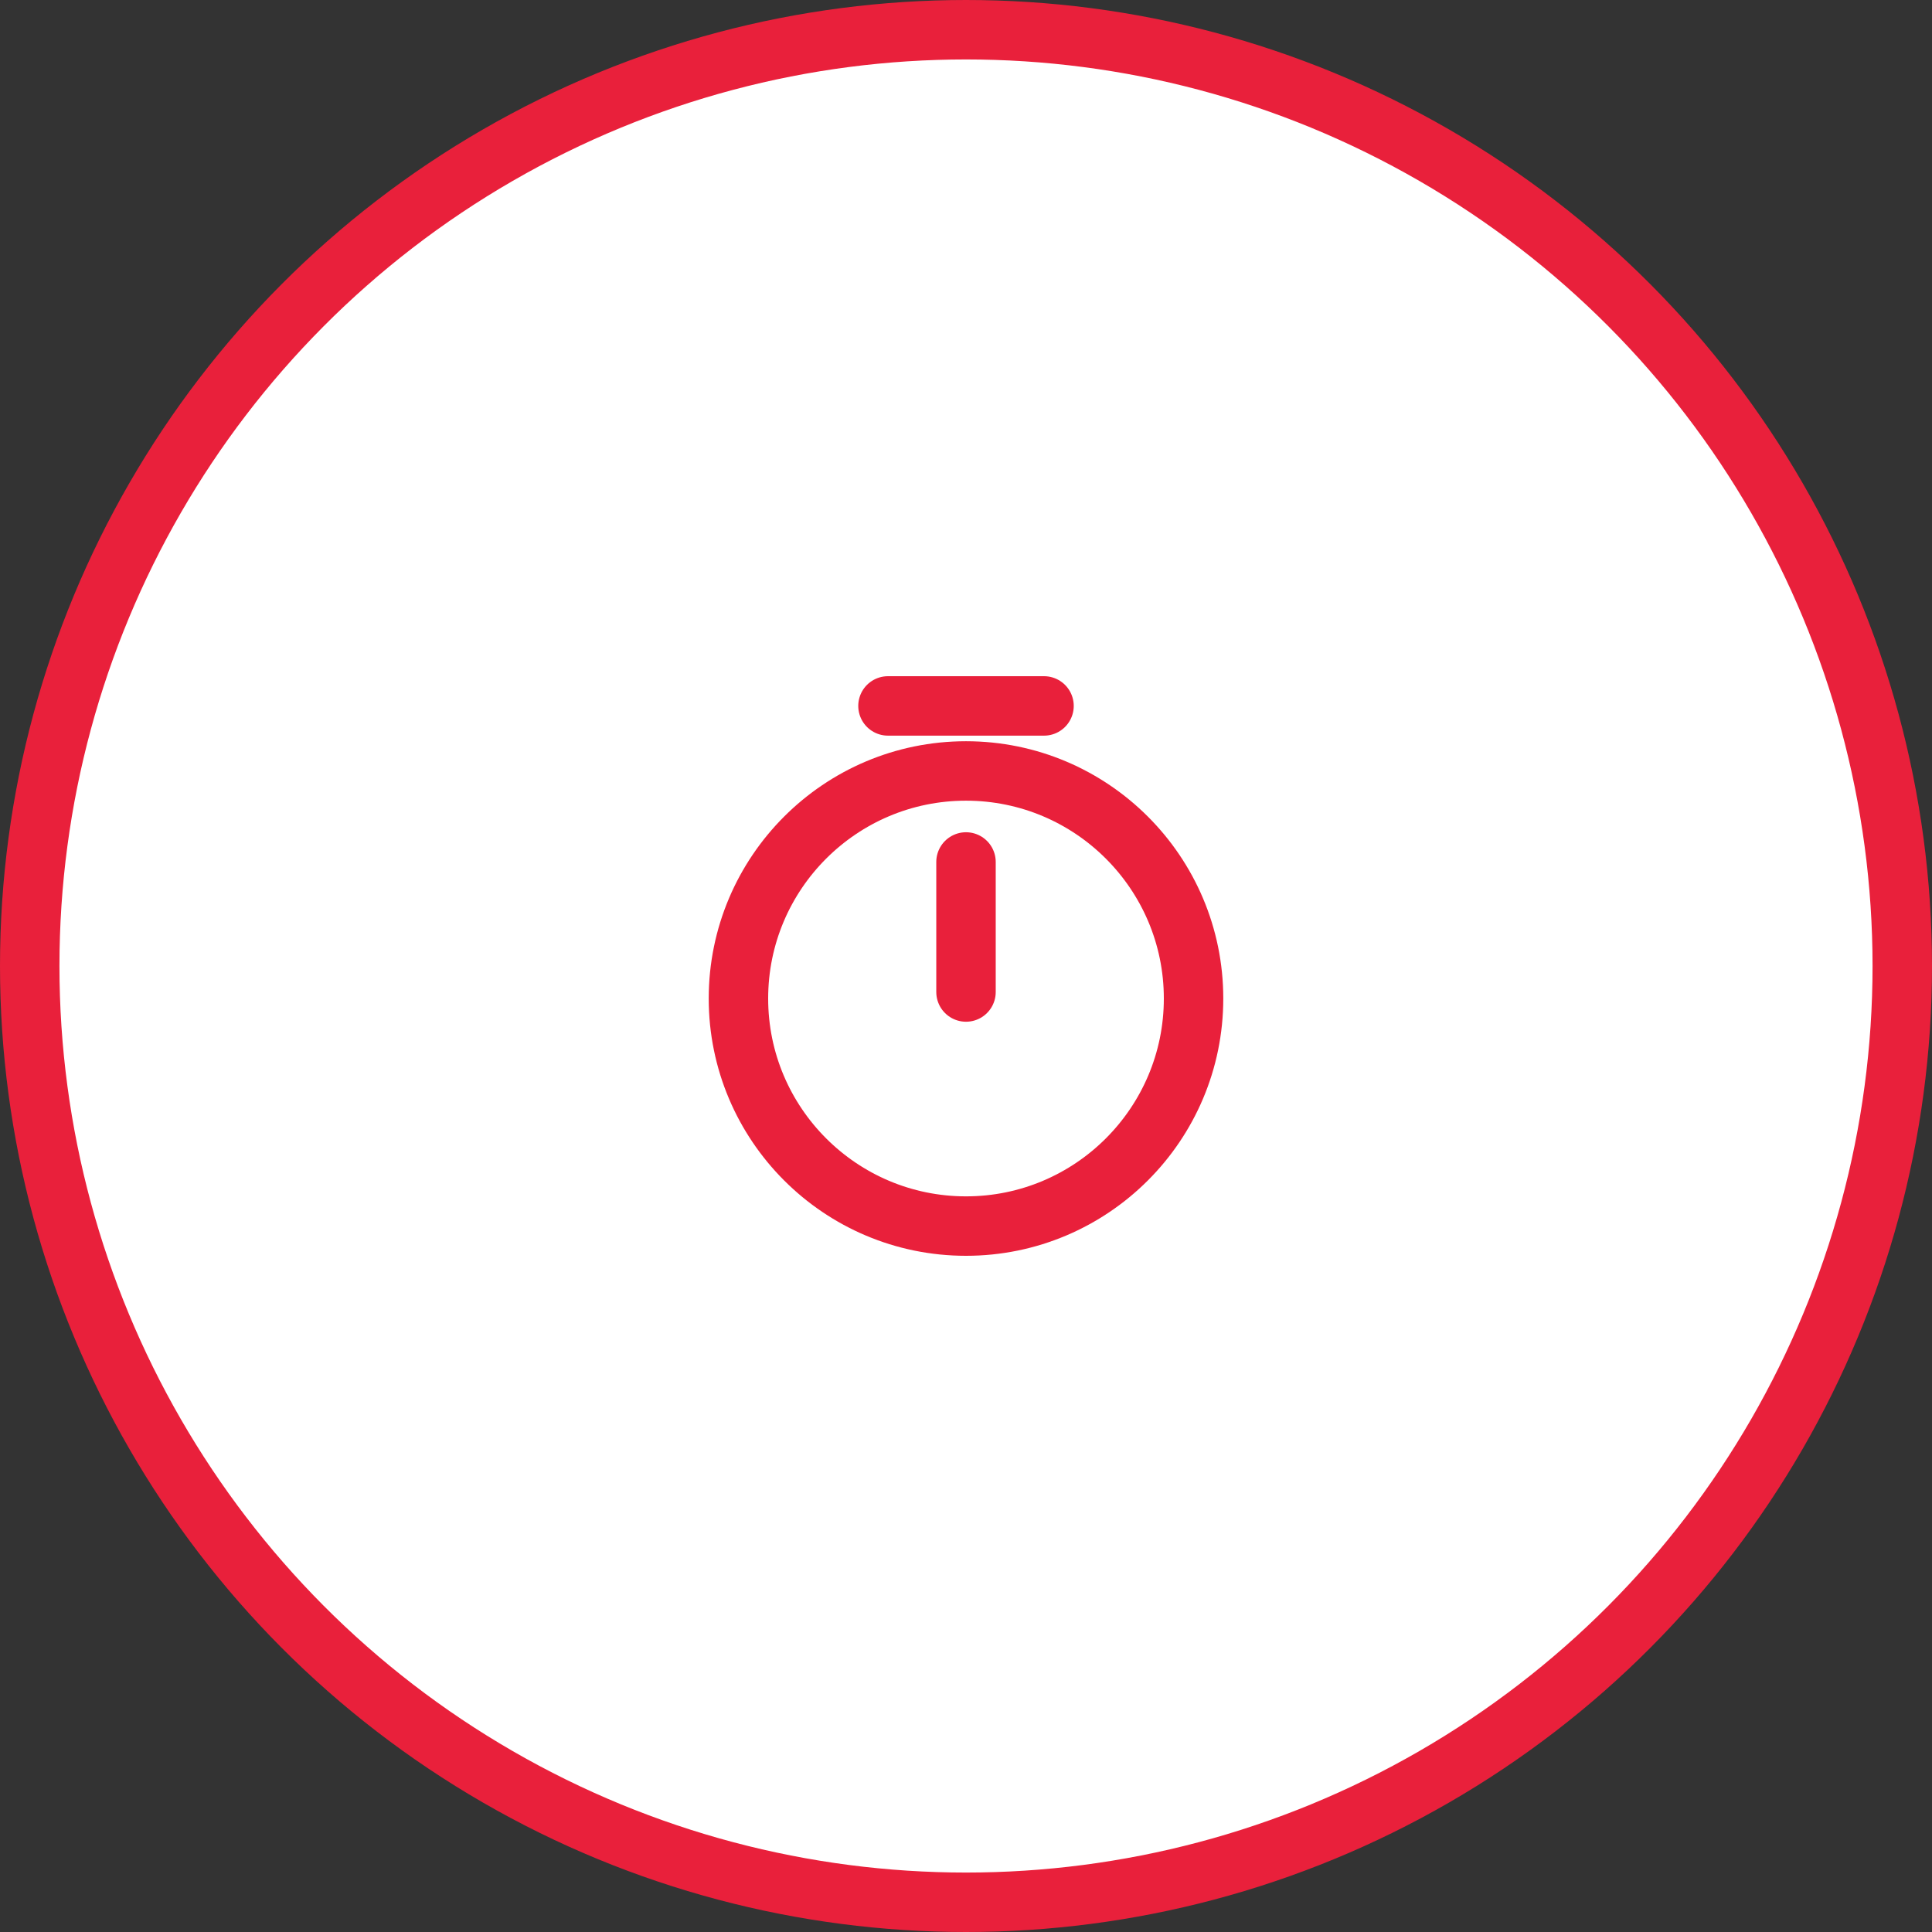 <svg width="65" height="65" viewBox="0 0 65 65" fill="none" xmlns="http://www.w3.org/2000/svg">
<rect x="0" y="0" width="65" height="65" fill="#333333" stroke="none"/>
<circle cx="32.5" cy="32.5" r="31.5" fill="white" stroke="#E9203B" stroke-width="2"/>
<circle cx="32.5" cy="32.5" r="19.5" fill="white"/>
<path d="M40.156 33.594C40.156 37.82 36.726 41.25 32.5 41.25C28.274 41.25 24.844 37.82 24.844 33.594C24.844 29.367 28.274 25.938 32.5 25.938C36.726 25.938 40.156 29.367 40.156 33.594Z" stroke="#E9203B" stroke-width="2" stroke-linecap="round" stroke-linejoin="round"/>
<path d="M32.5 29V33.375" stroke="#E9203B" stroke-width="2" stroke-linecap="round" stroke-linejoin="round"/>
<path d="M29.875 23.75H35.125" stroke="#E9203B" stroke-width="2" stroke-miterlimit="10" stroke-linecap="round" stroke-linejoin="round"/>
</svg>